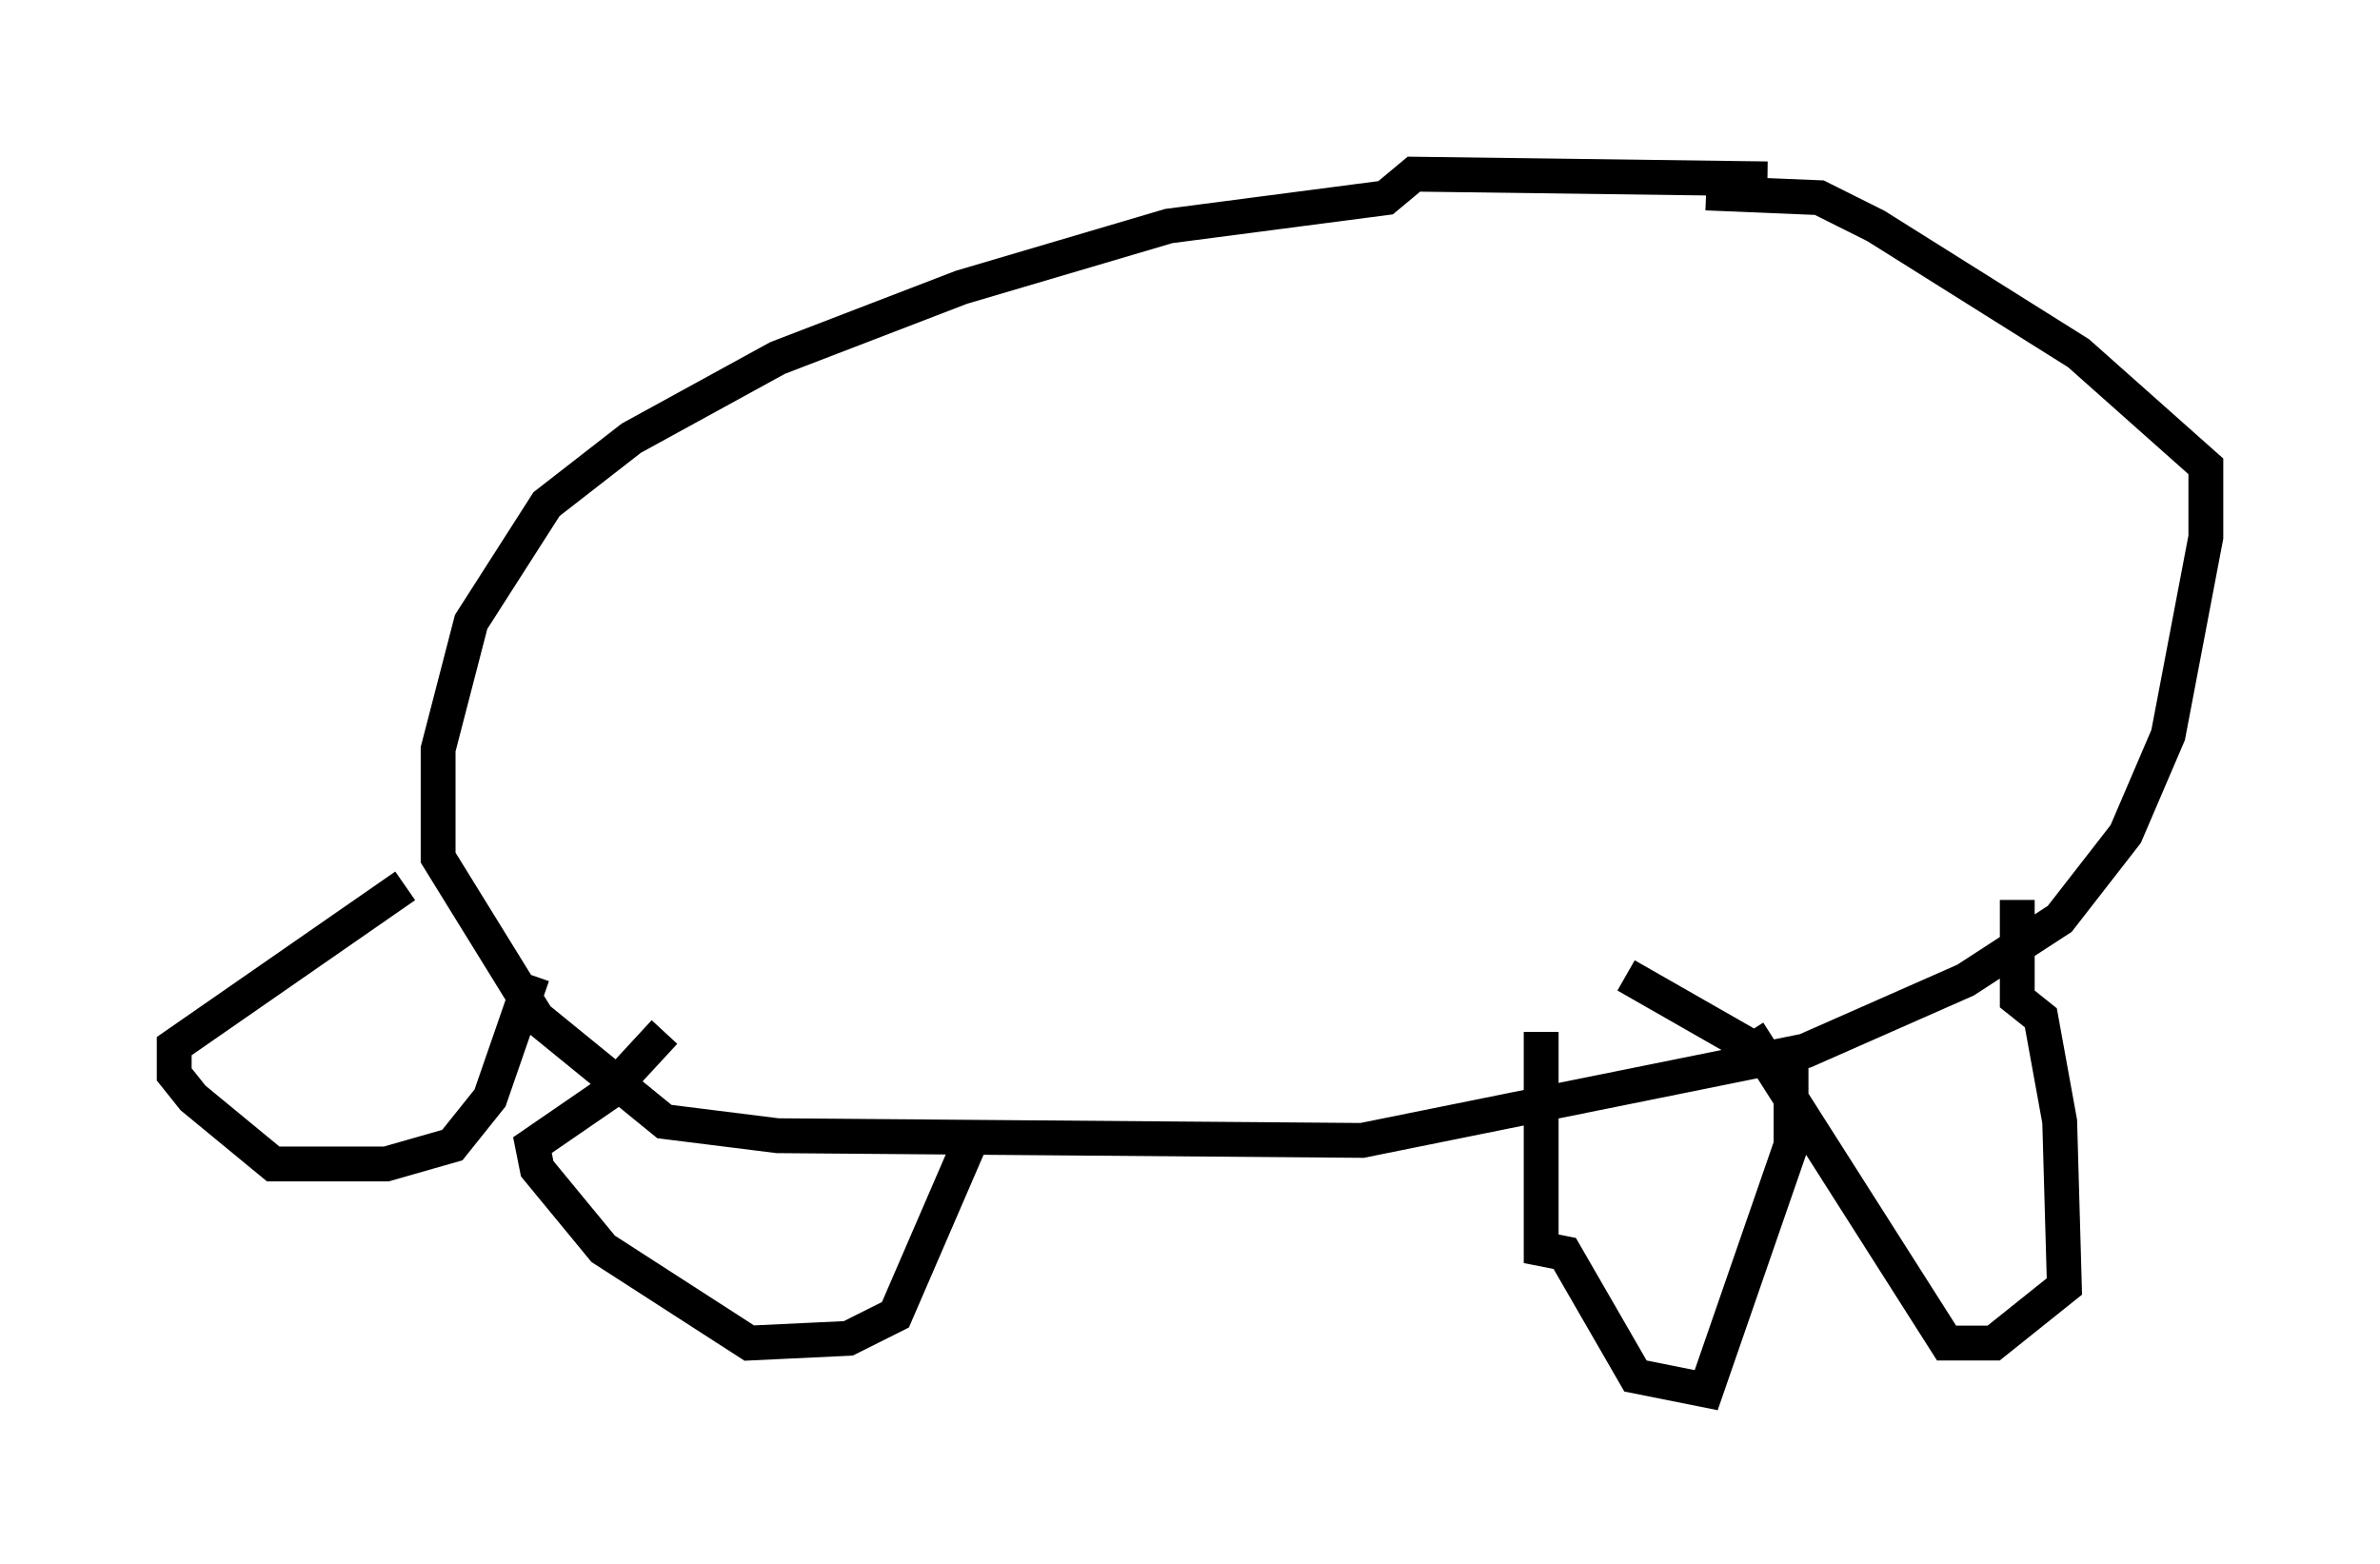 <?xml version="1.0" encoding="utf-8" ?>
<svg baseProfile="full" height="44.912" version="1.1" width="68.321" xmlns="http://www.w3.org/2000/svg" xmlns:ev="http://www.w3.org/2001/xml-events" xmlns:xlink="http://www.w3.org/1999/xlink"><defs /><rect fill="white" height="44.912" width="68.321" x="0" y="0" /><path d="M54.661, 6.759 m-3.924, -1.624 l-10.149, -0.135 -0.812, 0.677 l-6.225, 0.812 -5.954, 1.759 l-5.277, 2.03 -4.195, 2.3 l-2.436, 1.894 -2.165, 3.383 l-0.947, 3.654 0.0, 3.112 l2.842, 4.601 3.654, 2.977 l3.248, 0.406 16.779, 0.135 l12.72, -2.571 4.601, -2.03 l2.706, -1.759 1.894, -2.436 l1.218, -2.842 1.083, -5.683 l0.0, -2.03 -3.654, -3.248 l-5.819, -3.654 -1.624, -0.812 l-3.248, -0.135 m8.931, 20.297 l0.0, 2.842 0.677, 0.541 l0.541, 2.977 0.135, 4.736 l-2.03, 1.624 -1.353, 0.0 l-5.683, -8.931 m-5.954, 0.0 l0.0, 6.225 0.677, 0.135 l2.03, 3.518 2.03, 0.406 l2.436, -7.036 0.0, -2.165 l-4.736, -2.706 m-18.809, 4.736 l-2.165, 5.007 -1.353, 0.677 l-2.842, 0.135 -4.195, -2.706 l-1.894, -2.3 -0.135, -0.677 l2.165, -1.488 1.624, -1.759 m-3.789, -1.624 l-1.218, 3.518 -1.083, 1.353 l-1.894, 0.541 -3.248, 0.0 l-2.3, -1.894 -0.541, -0.677 l0.0, -0.812 6.631, -4.601 " fill="none" stroke="black" stroke-width="1" /></svg>